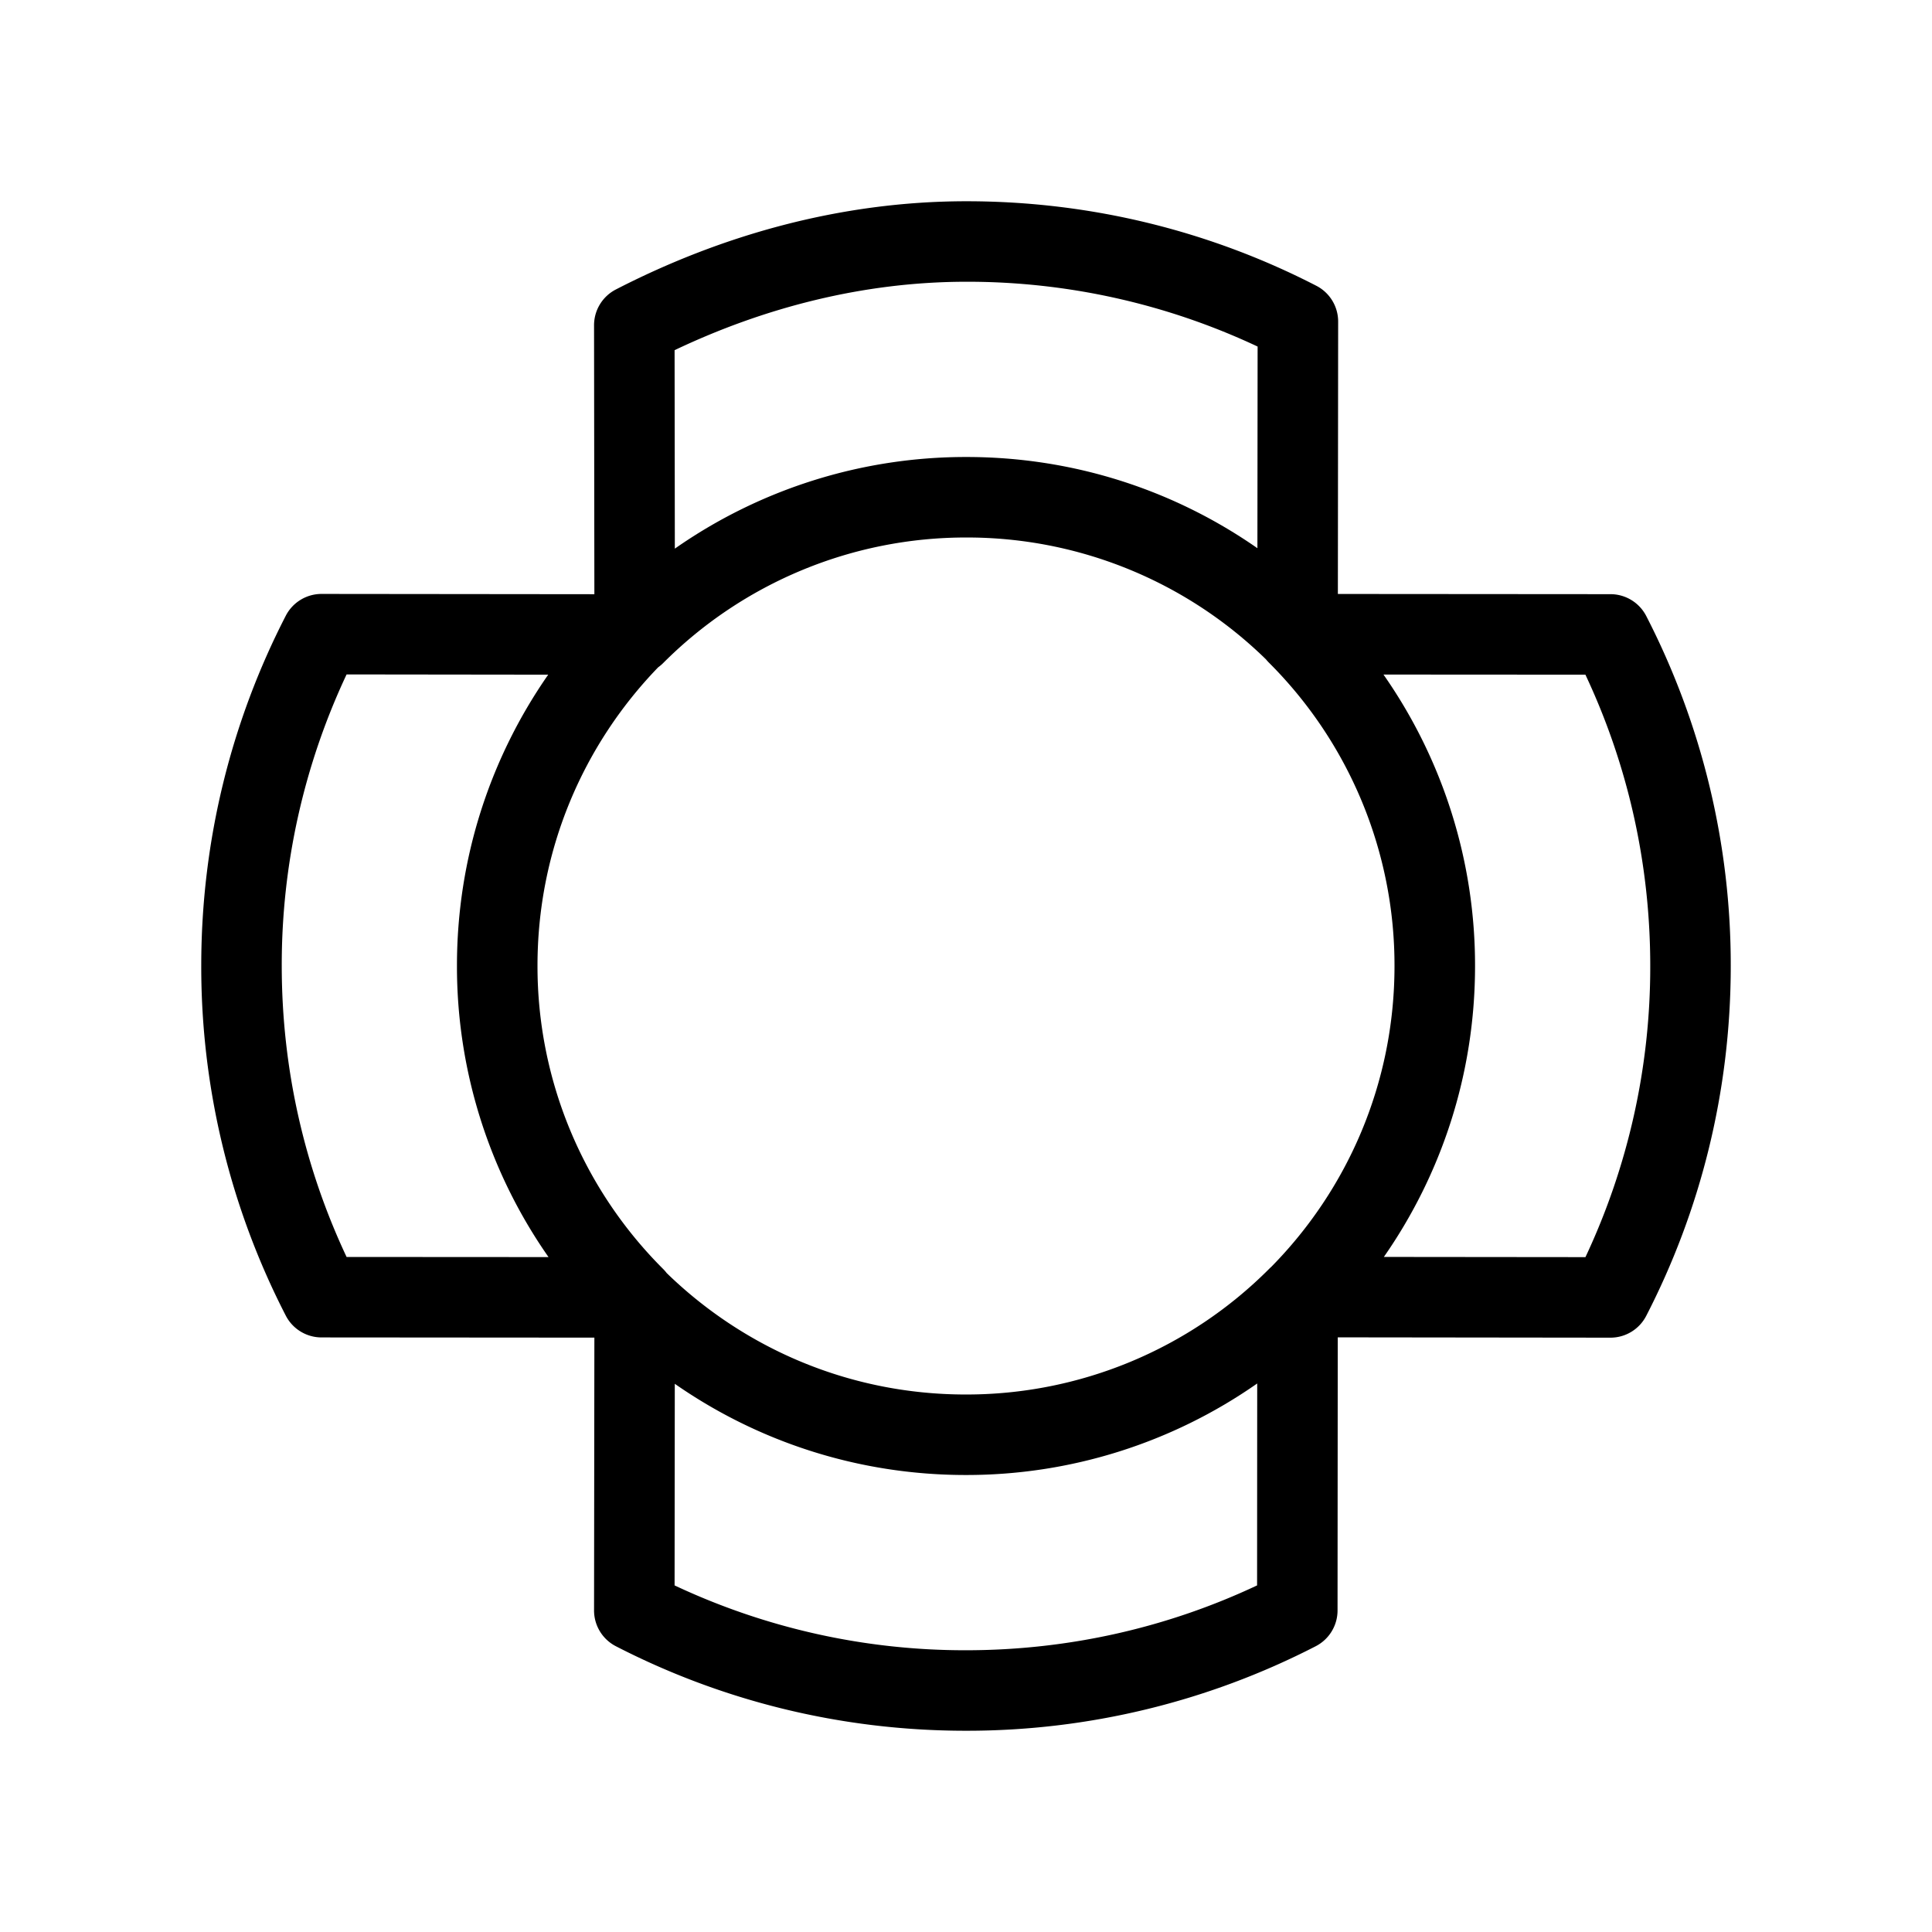 <svg xmlns="http://www.w3.org/2000/svg" xmlns:xlink="http://www.w3.org/1999/xlink" aria-hidden="true" role="img" class="iconify iconify--healthicons" width="1em" height="1em" preserveAspectRatio="xMidYMid meet" viewBox="0 0 48 48"><path fill="currentColor" fill-rule="evenodd" d="M15.301 7.192C17.89 5.858 20.861 5 24.011 5c3.13 0 6.088.758 8.693 2.1a1 1 0 0 1 .542.89l-.007 6.767l6.773.005a1 1 0 0 1 .888.542a18.937 18.937 0 0 1 2.1 8.695c0 3.13-.757 6.087-2.1 8.693a1 1 0 0 1-.89.542l-6.774-.008l-.005 6.785a1 1 0 0 1-.542.889a18.928 18.928 0 0 1-8.694 2.1c-3.13 0-6.087-.757-8.694-2.1a1 1 0 0 1-.542-.89l.008-6.777l-6.778-.005a1 1 0 0 1-.889-.542A18.935 18.935 0 0 1 5 23.992c0-3.131.758-6.087 2.1-8.694a1 1 0 0 1 .89-.542l6.777.007l-.008-6.681a1 1 0 0 1 .542-.89Zm-1.68 9.57l-5.01-.006A16.947 16.947 0 0 0 7 23.992c0 2.59.578 5.042 1.611 7.237l5.017.003a12.599 12.599 0 0 1-2.275-7.24c0-2.688.84-5.18 2.267-7.23Zm2.943 14.867a1.013 1.013 0 0 0-.09-.103a10.618 10.618 0 0 1-3.12-7.534c0-2.881 1.141-5.493 2.998-7.413a.997.997 0 0 0 .123-.104a10.622 10.622 0 0 1 7.537-3.121a10.62 10.62 0 0 1 7.442 3.029a.988.988 0 0 0 .072.08a10.62 10.62 0 0 1 3.12 7.536c0 2.915-1.168 5.555-3.064 7.478a.982.982 0 0 0-.052.049a10.617 10.617 0 0 1-7.535 3.12c-2.89 0-5.51-1.149-7.431-3.017Zm.201 2.75l-.005 5.01A16.944 16.944 0 0 0 23.995 41c2.59 0 5.043-.578 7.237-1.611l.003-5.017a12.6 12.6 0 0 1-7.24 2.274c-2.687 0-5.18-.838-7.23-2.266Zm17.616-3.151l5.009.005A16.941 16.941 0 0 0 41 24c0-2.59-.578-5.043-1.611-7.238l-5.017-.003A12.604 12.604 0 0 1 36.647 24c0 2.687-.838 5.18-2.266 7.229ZM31.24 13.62l.005-5.01A16.94 16.94 0 0 0 24.012 7c-2.573 0-5.04.648-7.252 1.7l.006 4.931a12.605 12.605 0 0 1 7.246-2.277c2.687 0 5.18.838 7.228 2.266Z" clip-rule="evenodd"></path></svg>